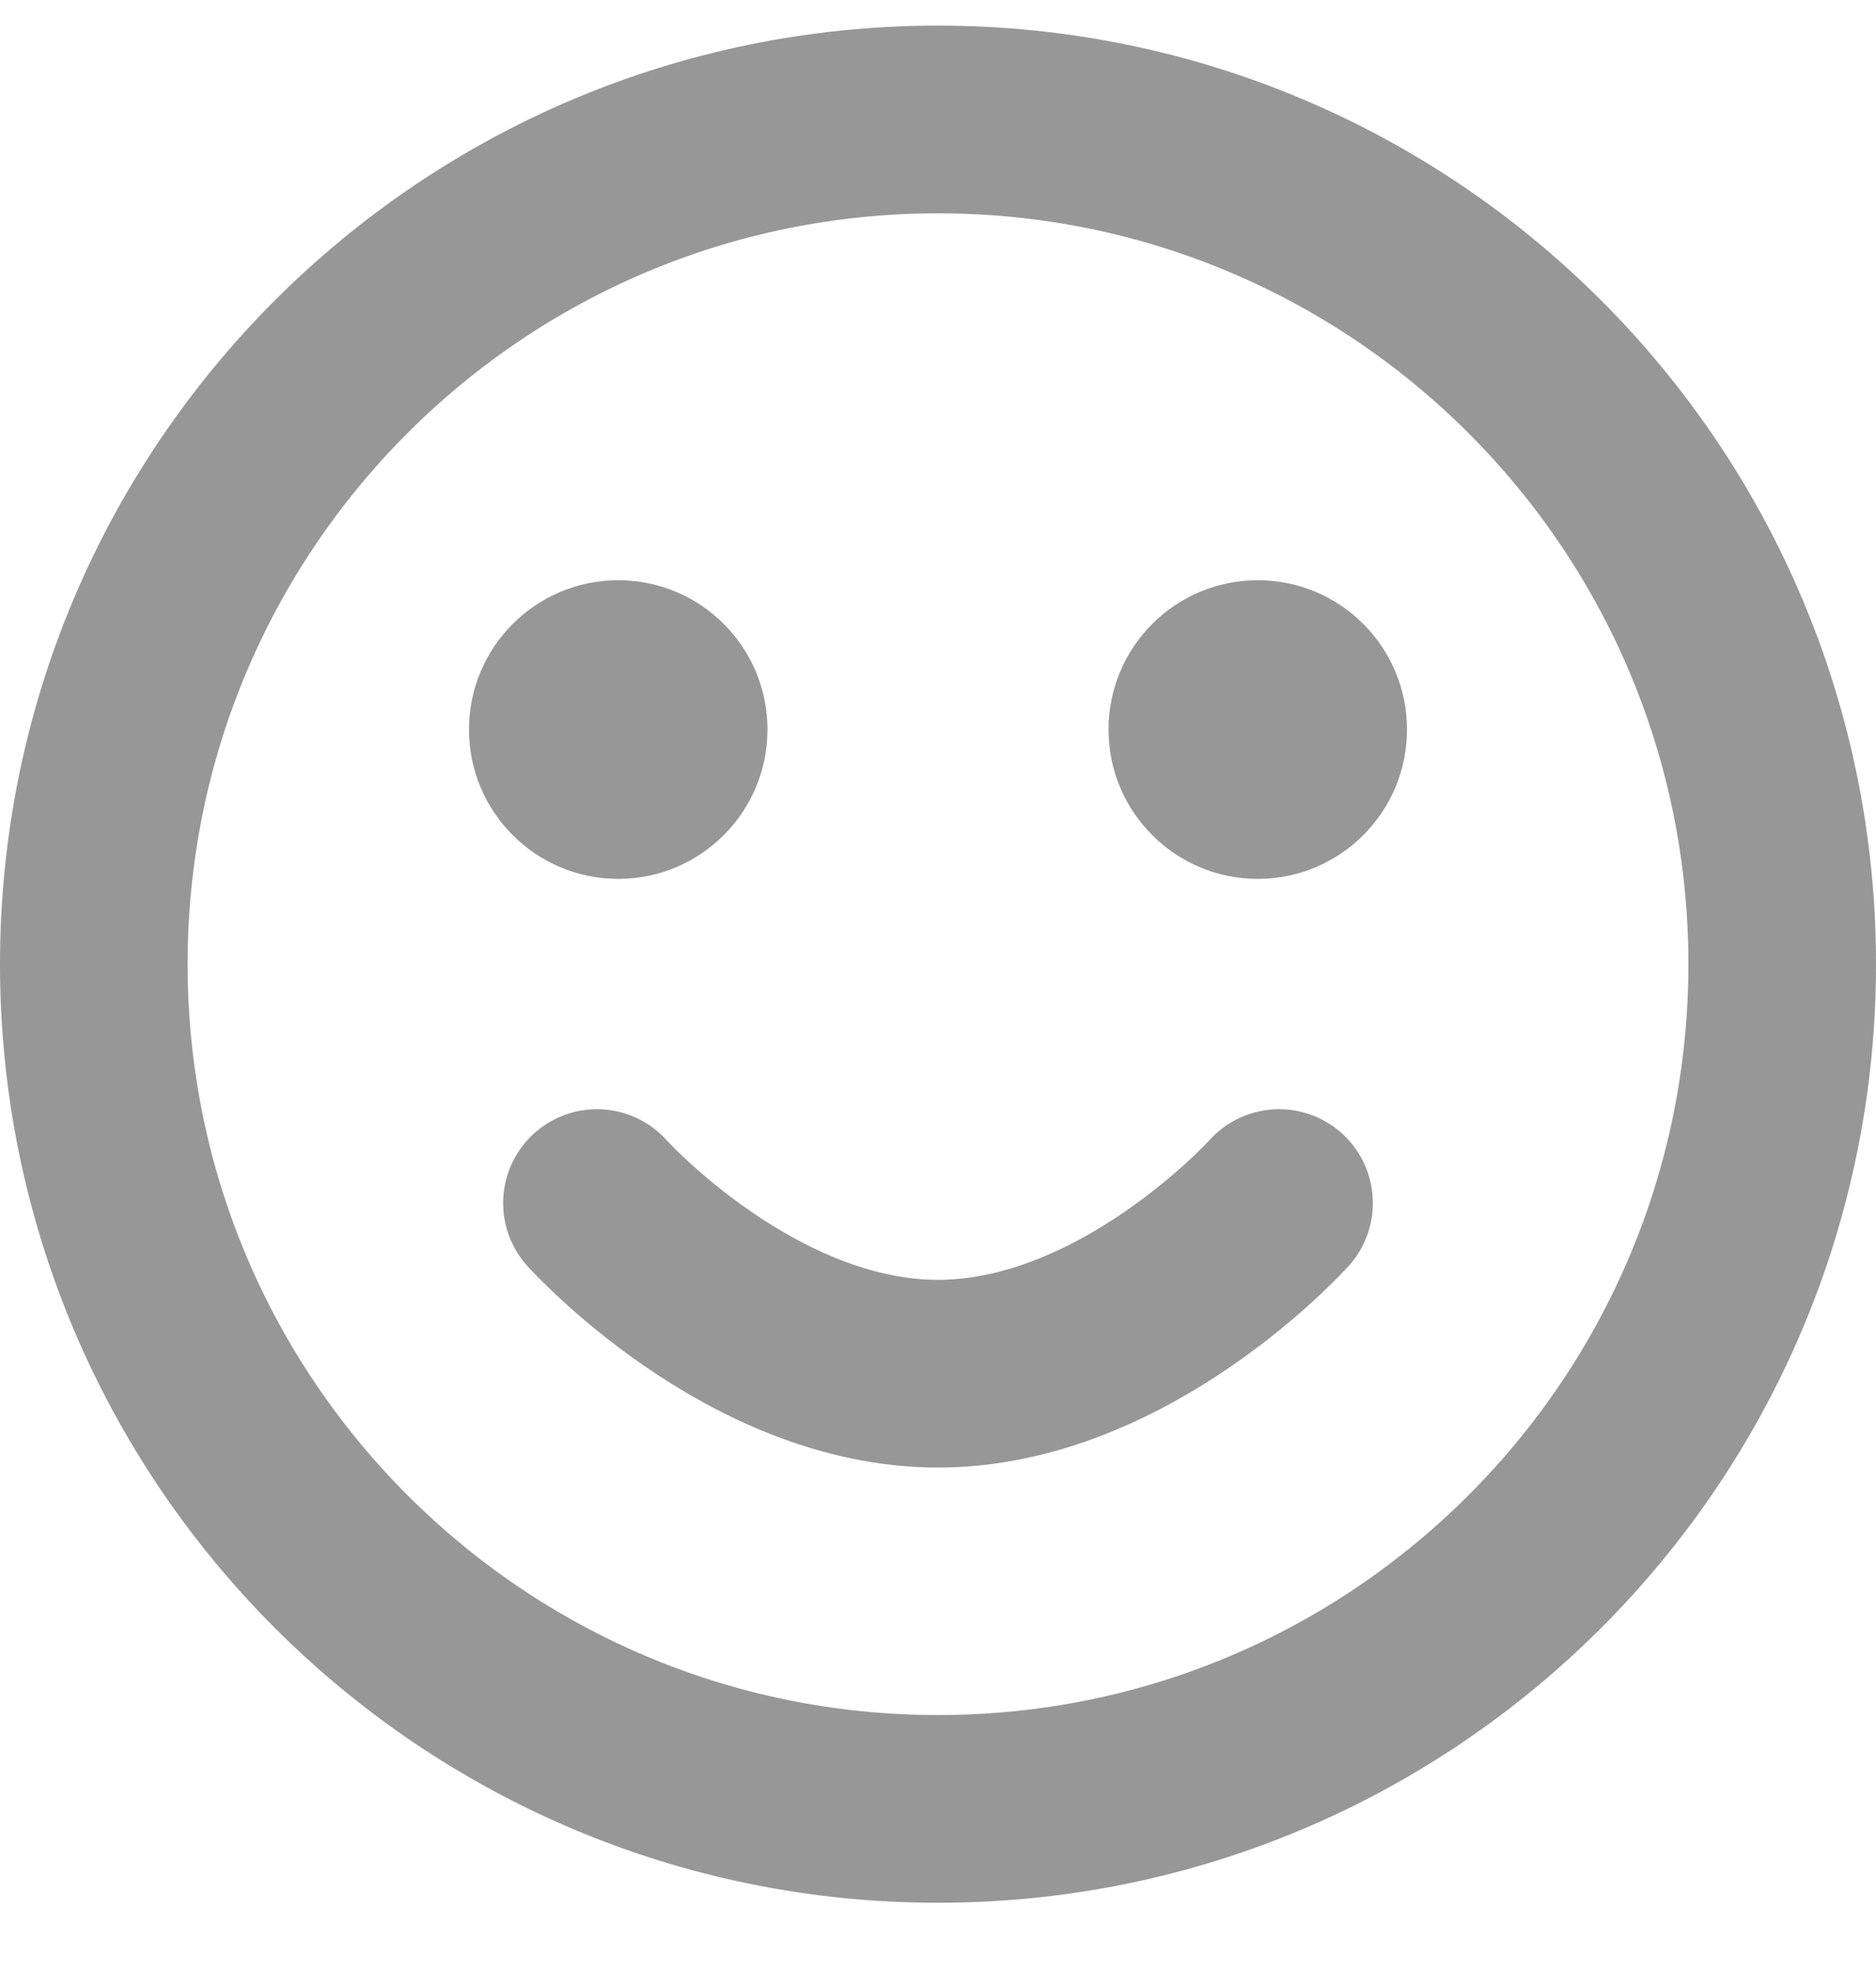 <svg width="20" height="21" viewBox="0 0 20 21" fill="none" xmlns="http://www.w3.org/2000/svg">
<path d="M19 10.273C19 15.243 14.971 19.273 10 19.273C5.029 19.273 1 15.243 1 10.273C1 5.302 5.029 1.273 10 1.273C14.971 1.273 19 5.302 19 10.273Z" stroke="#979797" stroke-width="2"/>
<path fill-rule="evenodd" clip-rule="evenodd" d="M6.591 9.364C7.47 9.364 8.182 8.651 8.182 7.773C8.182 6.894 7.47 6.182 6.591 6.182C5.712 6.182 5 6.894 5 7.773C5 8.651 5.712 9.364 6.591 9.364Z" fill="#979797"/>
<path fill-rule="evenodd" clip-rule="evenodd" d="M13.409 9.364C14.288 9.364 15 8.651 15 7.773C15 6.894 14.288 6.182 13.409 6.182C12.53 6.182 11.818 6.894 11.818 7.773C11.818 8.651 12.53 9.364 13.409 9.364Z" fill="#979797"/>
<path d="M6.364 12.818C6.364 12.818 8 14.636 10 14.636C12 14.636 13.636 12.818 13.636 12.818" stroke="#979797" stroke-width="2" stroke-linecap="round"/>
</svg>
